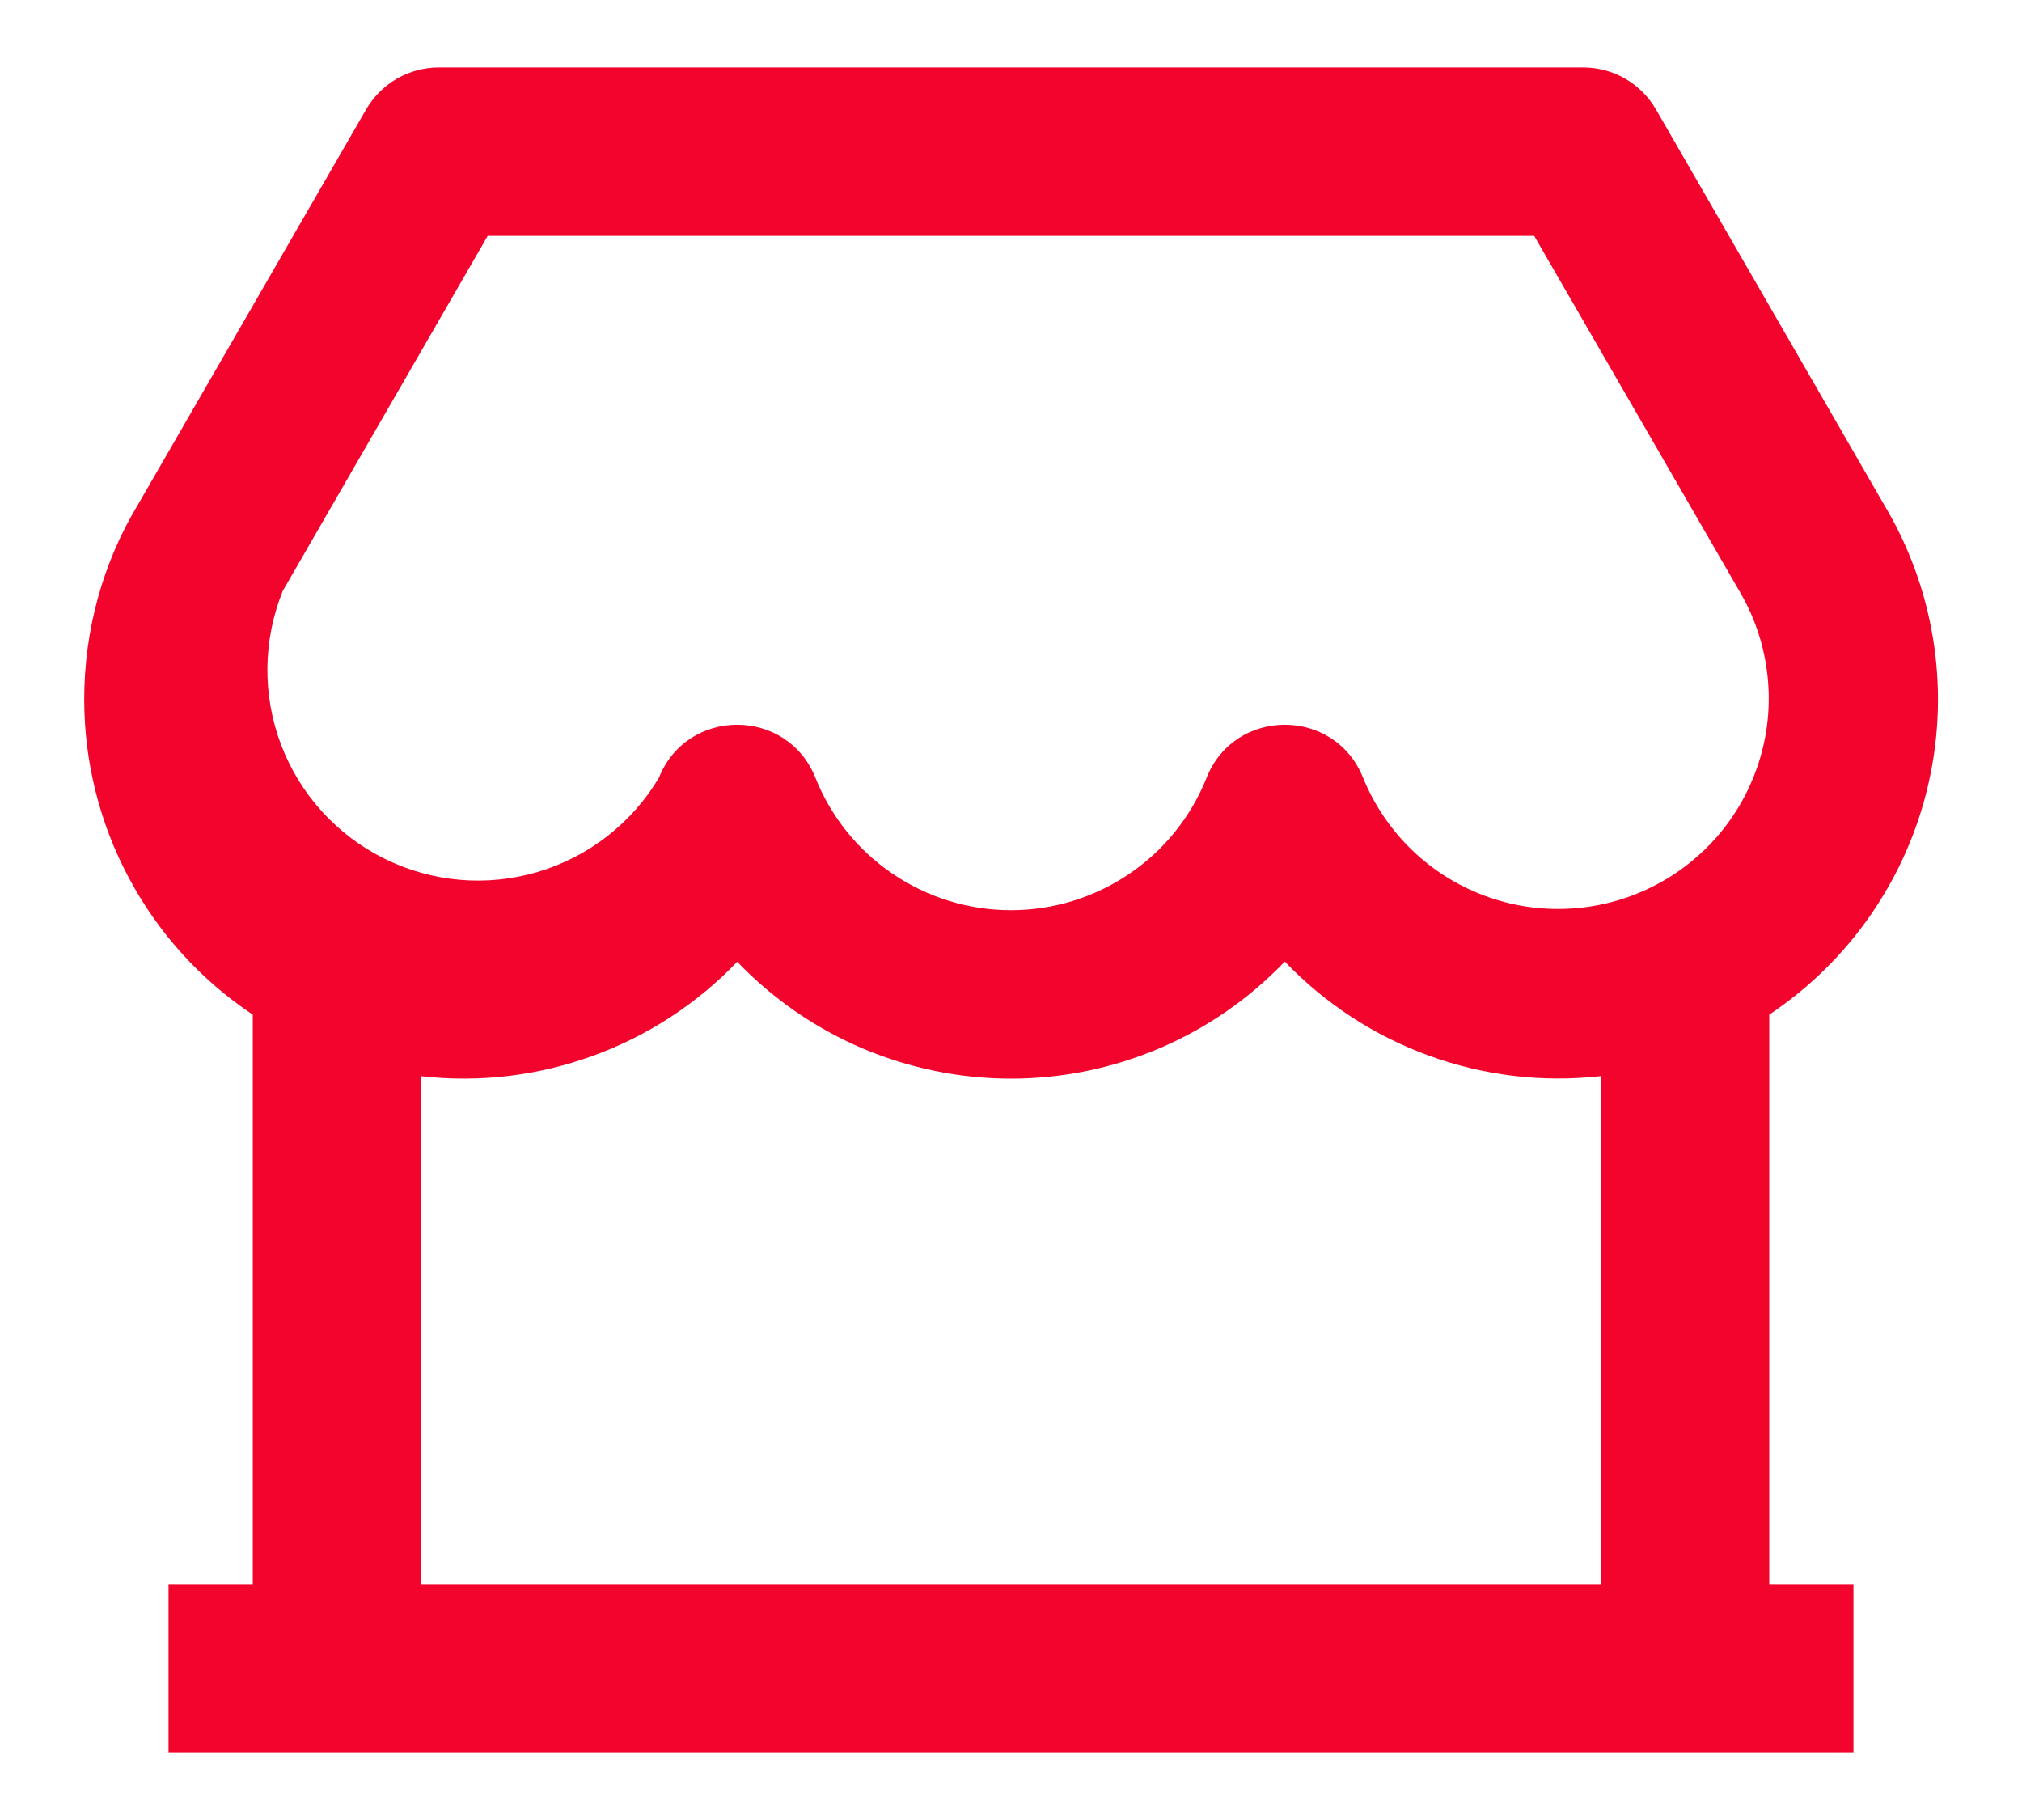 <svg width="20" height="18" viewBox="0 0 20 18" fill="none" xmlns="http://www.w3.org/2000/svg">
<path d="M17.5 10.035V15.667H18.333V17.333H1.667V15.667H2.5V10.035C1.987 9.693 1.566 9.229 1.276 8.685C0.985 8.141 0.833 7.533 0.833 6.917C0.833 6.227 1.02 5.563 1.361 4.997L3.621 1.083C3.694 0.957 3.799 0.851 3.926 0.778C4.053 0.705 4.196 0.667 4.342 0.667H15.658C15.805 0.667 15.948 0.705 16.075 0.778C16.202 0.851 16.307 0.957 16.38 1.083L18.632 4.985C19.129 5.811 19.289 6.796 19.078 7.737C18.867 8.677 18.302 9.5 17.5 10.035ZM15.833 10.643C15.26 10.708 14.68 10.639 14.138 10.442C13.596 10.246 13.107 9.927 12.708 9.51C12.358 9.876 11.938 10.167 11.473 10.366C11.007 10.565 10.506 10.668 10 10.668C9.494 10.668 8.993 10.565 8.527 10.367C8.062 10.168 7.642 9.877 7.292 9.512C6.893 9.928 6.404 10.247 5.862 10.443C5.32 10.64 4.74 10.709 4.167 10.644V15.667H15.833V10.644V10.643ZM4.824 2.333L2.797 5.844C2.6 6.331 2.594 6.874 2.78 7.365C2.966 7.856 3.331 8.259 3.802 8.492C4.272 8.725 4.813 8.773 5.317 8.624C5.821 8.475 6.25 8.142 6.518 7.691C6.797 6.993 7.785 6.993 8.065 7.691C8.219 8.078 8.486 8.41 8.831 8.643C9.176 8.877 9.583 9.002 10 9.002C10.417 9.002 10.824 8.877 11.169 8.643C11.514 8.41 11.781 8.078 11.935 7.691C12.214 6.993 13.202 6.993 13.482 7.691C13.59 7.957 13.752 8.198 13.958 8.399C14.163 8.599 14.408 8.755 14.677 8.856C14.946 8.958 15.233 9.002 15.52 8.987C15.807 8.972 16.088 8.898 16.345 8.769C16.602 8.641 16.829 8.46 17.013 8.24C17.197 8.019 17.333 7.762 17.413 7.486C17.493 7.21 17.515 6.921 17.477 6.636C17.44 6.351 17.344 6.077 17.196 5.831L15.175 2.333H4.825H4.824Z" fill="#F2042C"/>
</svg>
